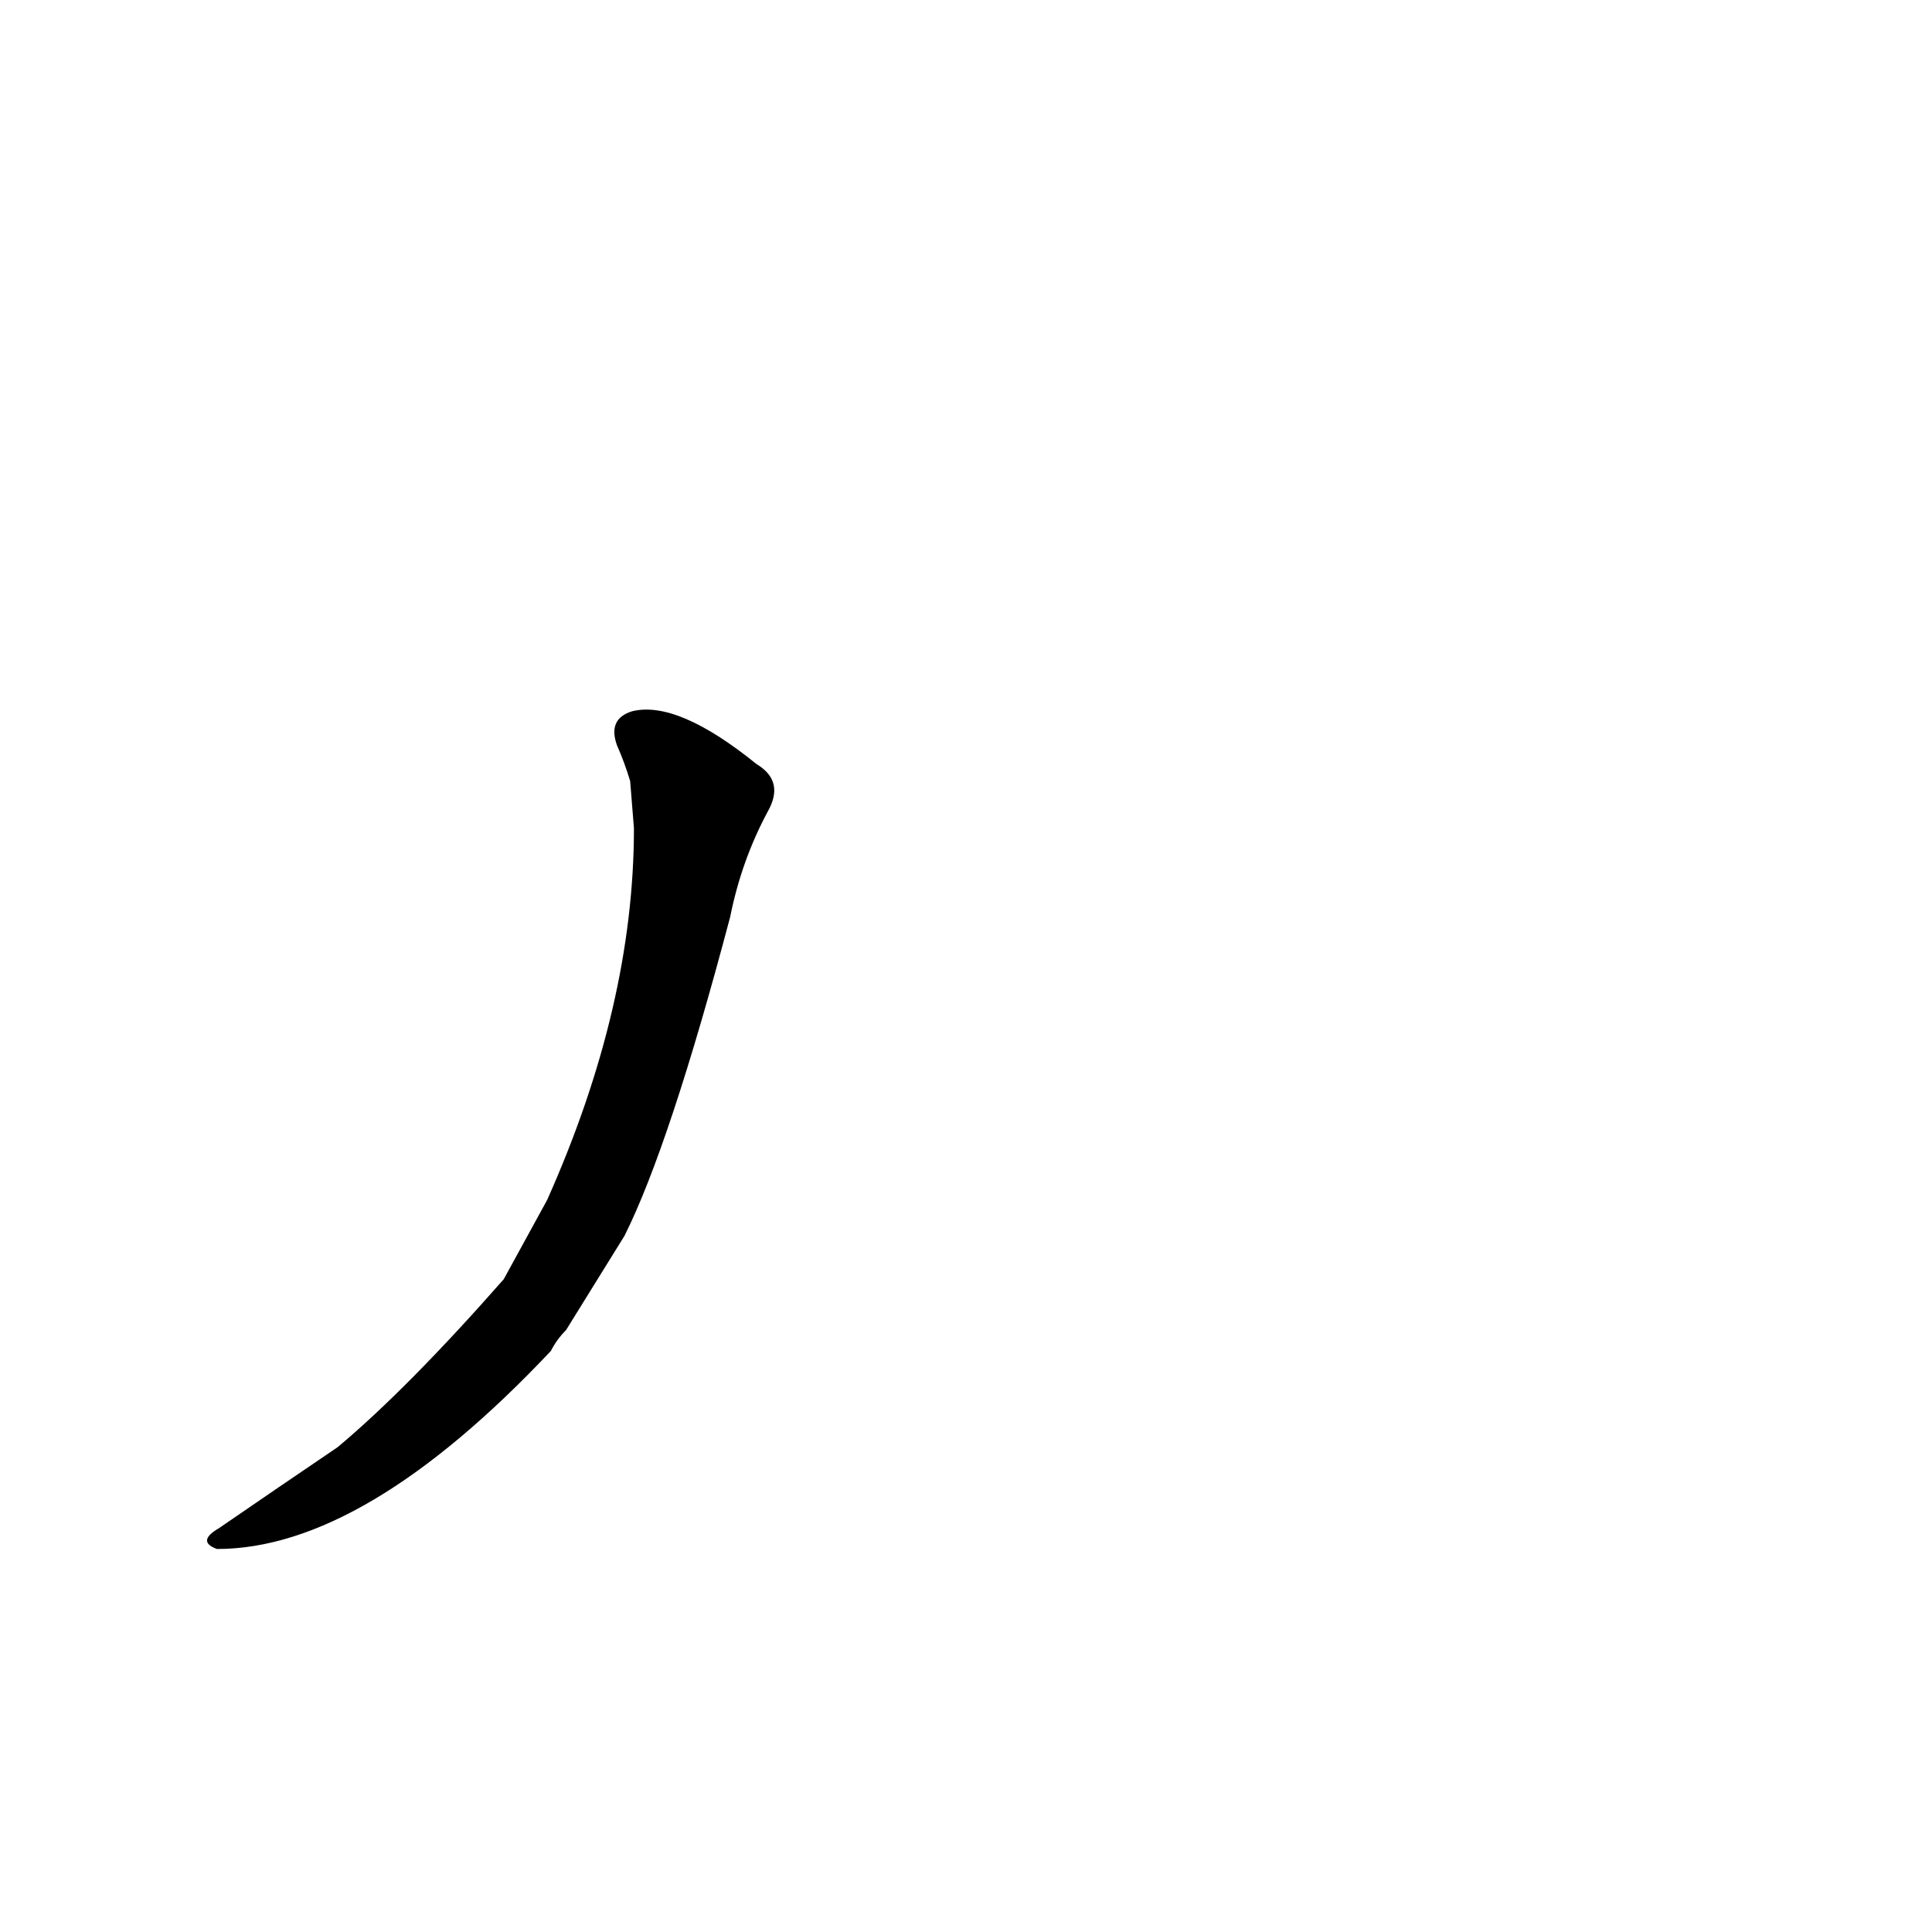<?xml version='1.0' encoding='utf-8'?>
<svg xmlns="http://www.w3.org/2000/svg" version="1.1" viewBox="0 0 1024 1024"><g transform="scale(1, -1) translate(0, -900)"><path d="M 267 222 Q 216 164 179 133 Q 148 112 116 90 Q 104 83 115 79 Q 193 79 292 184 Q 295 190 300 195 L 331 245 Q 355 293 387 414 Q 393 444 407 470 Q 416 486 401 495 Q 359 529 335 523 Q 322 519 327 505 Q 331 496 334 486 L 336 461 Q 336 367 290 264 L 267 222 Z" fill="black" /></g></svg>